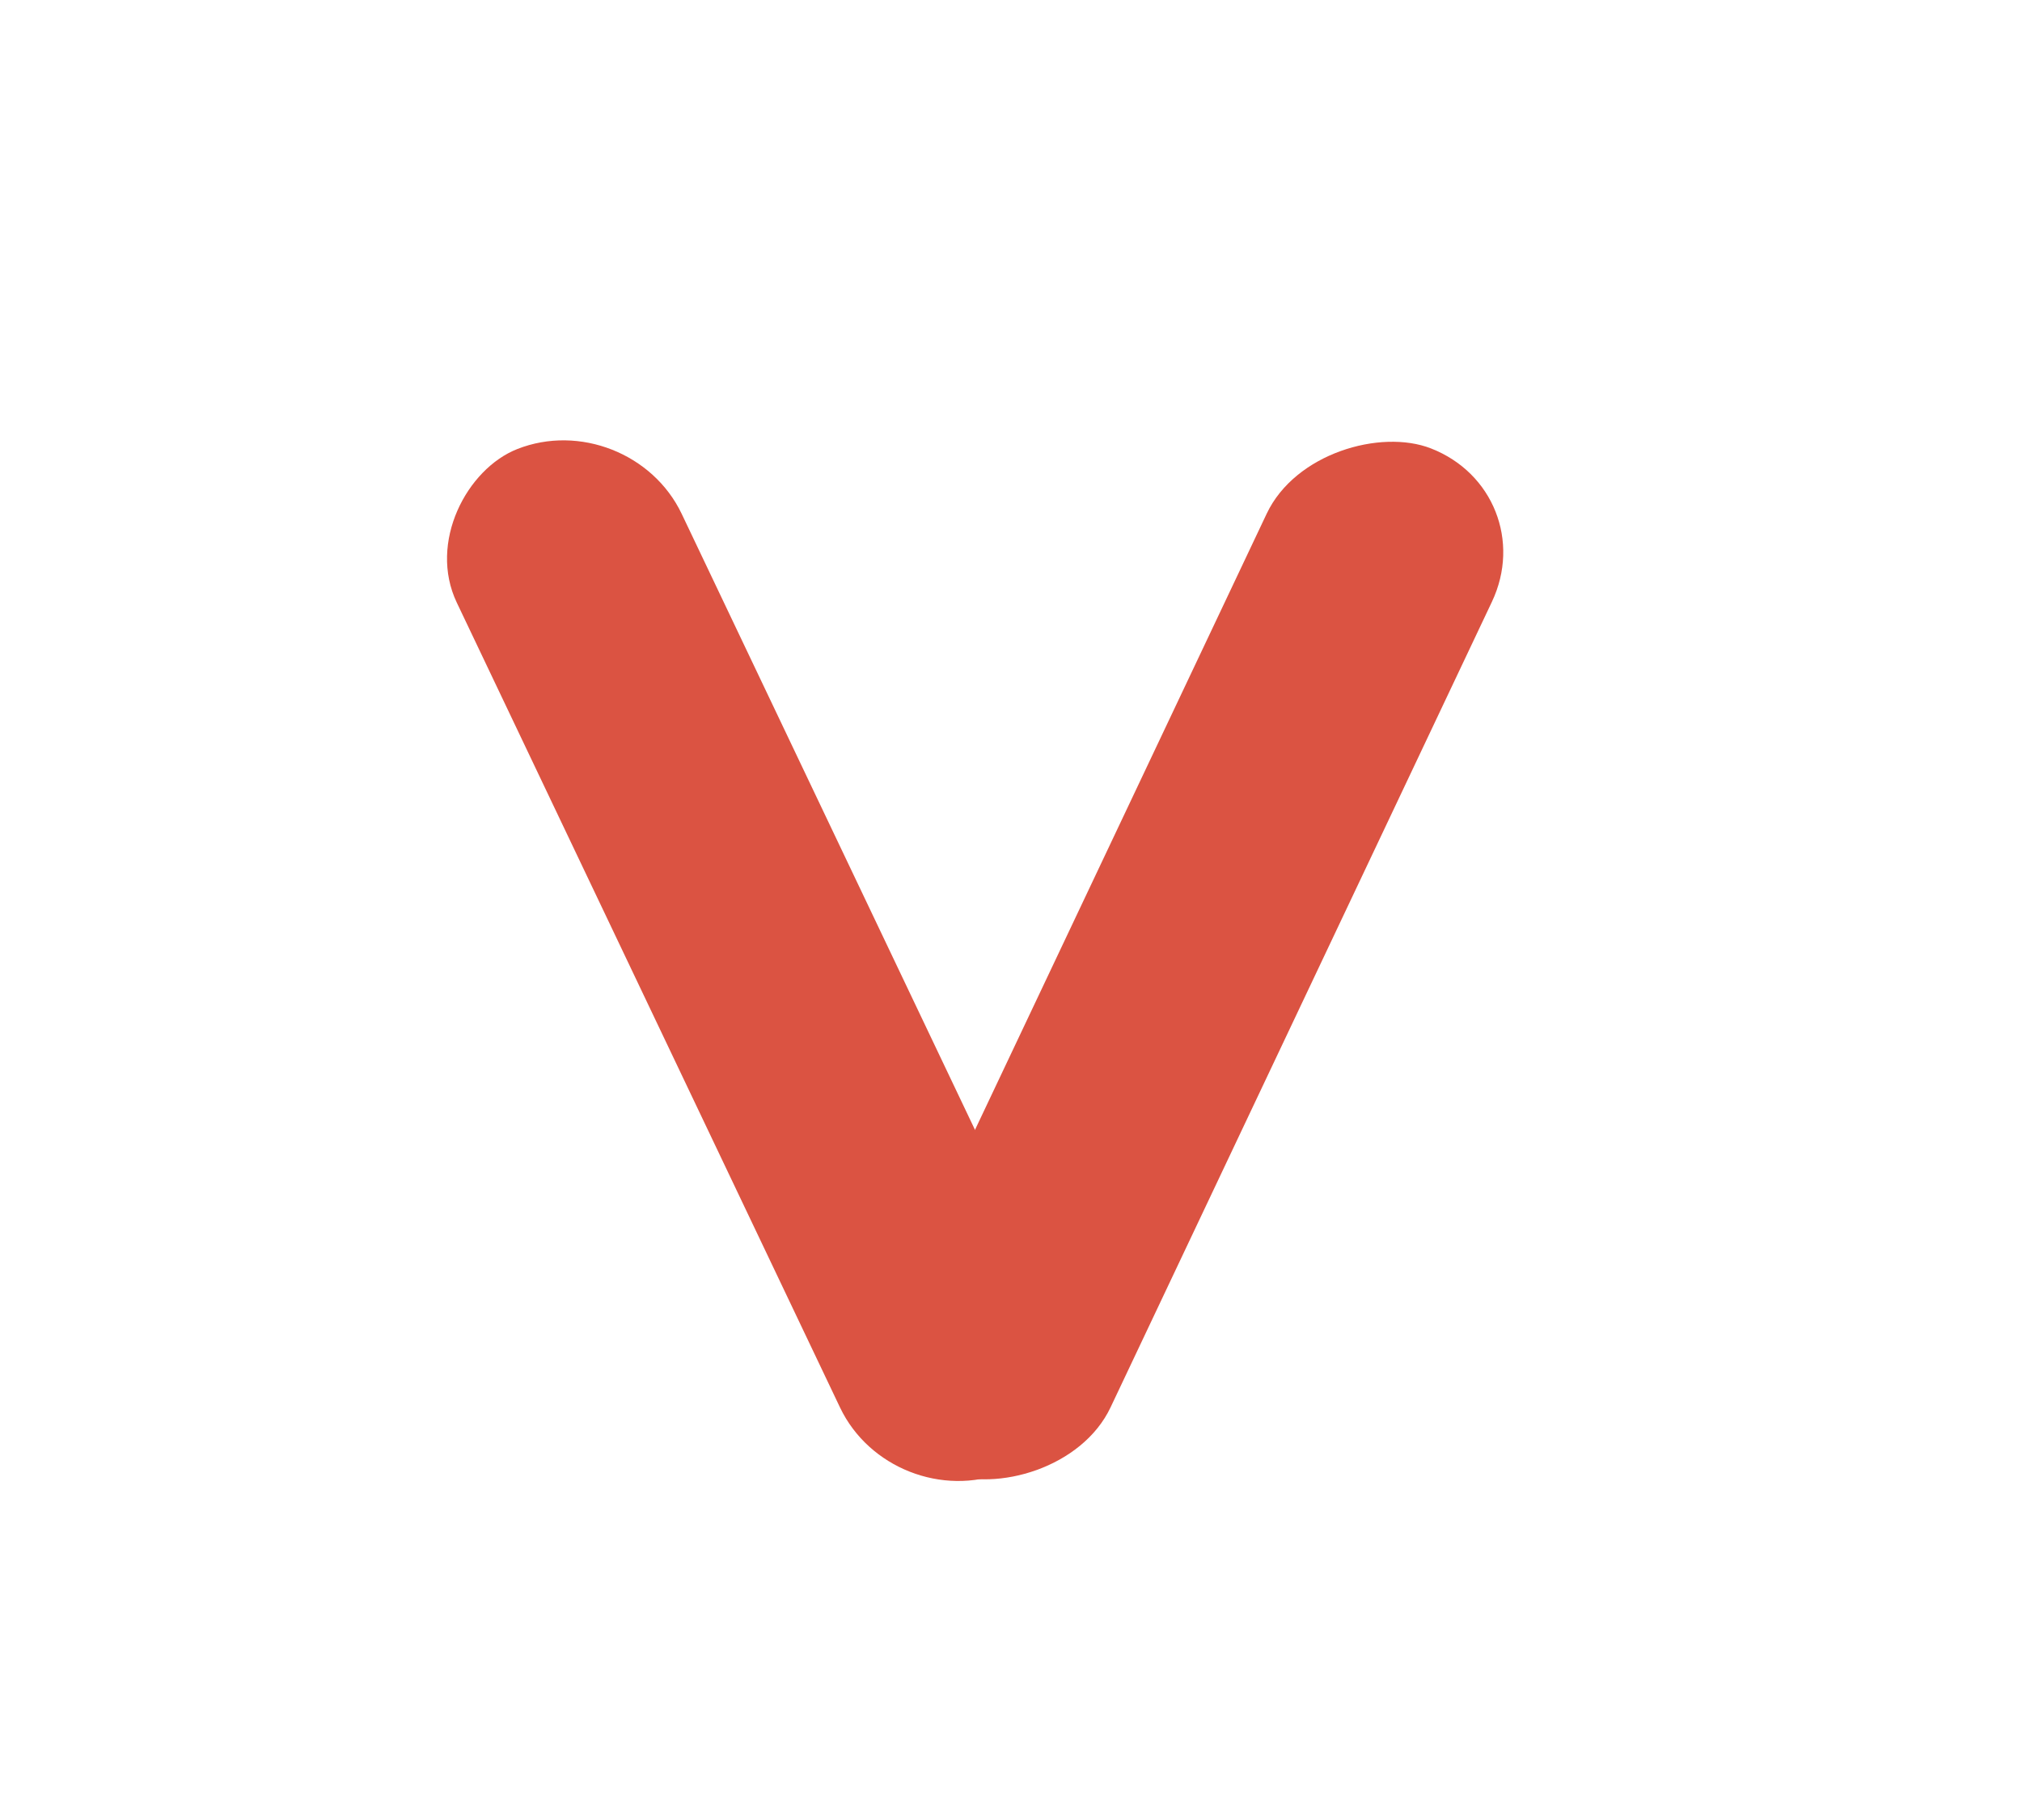 <svg width="20" height="18" viewBox="0 0 20 18" fill="none" xmlns="http://www.w3.org/2000/svg">
<rect width="20" height="18" fill="white"/>
<rect width="11.205" height="2.393" rx="1.196" transform="matrix(0.428 -0.904 0.931 0.364 8.245 14.129)" fill="#DB5342"/>
<rect width="11.207" height="2.392" rx="1.196" transform="matrix(-0.43 -0.903 0.93 -0.367 8.823 15)" fill="#DB5342"/>
</svg>
